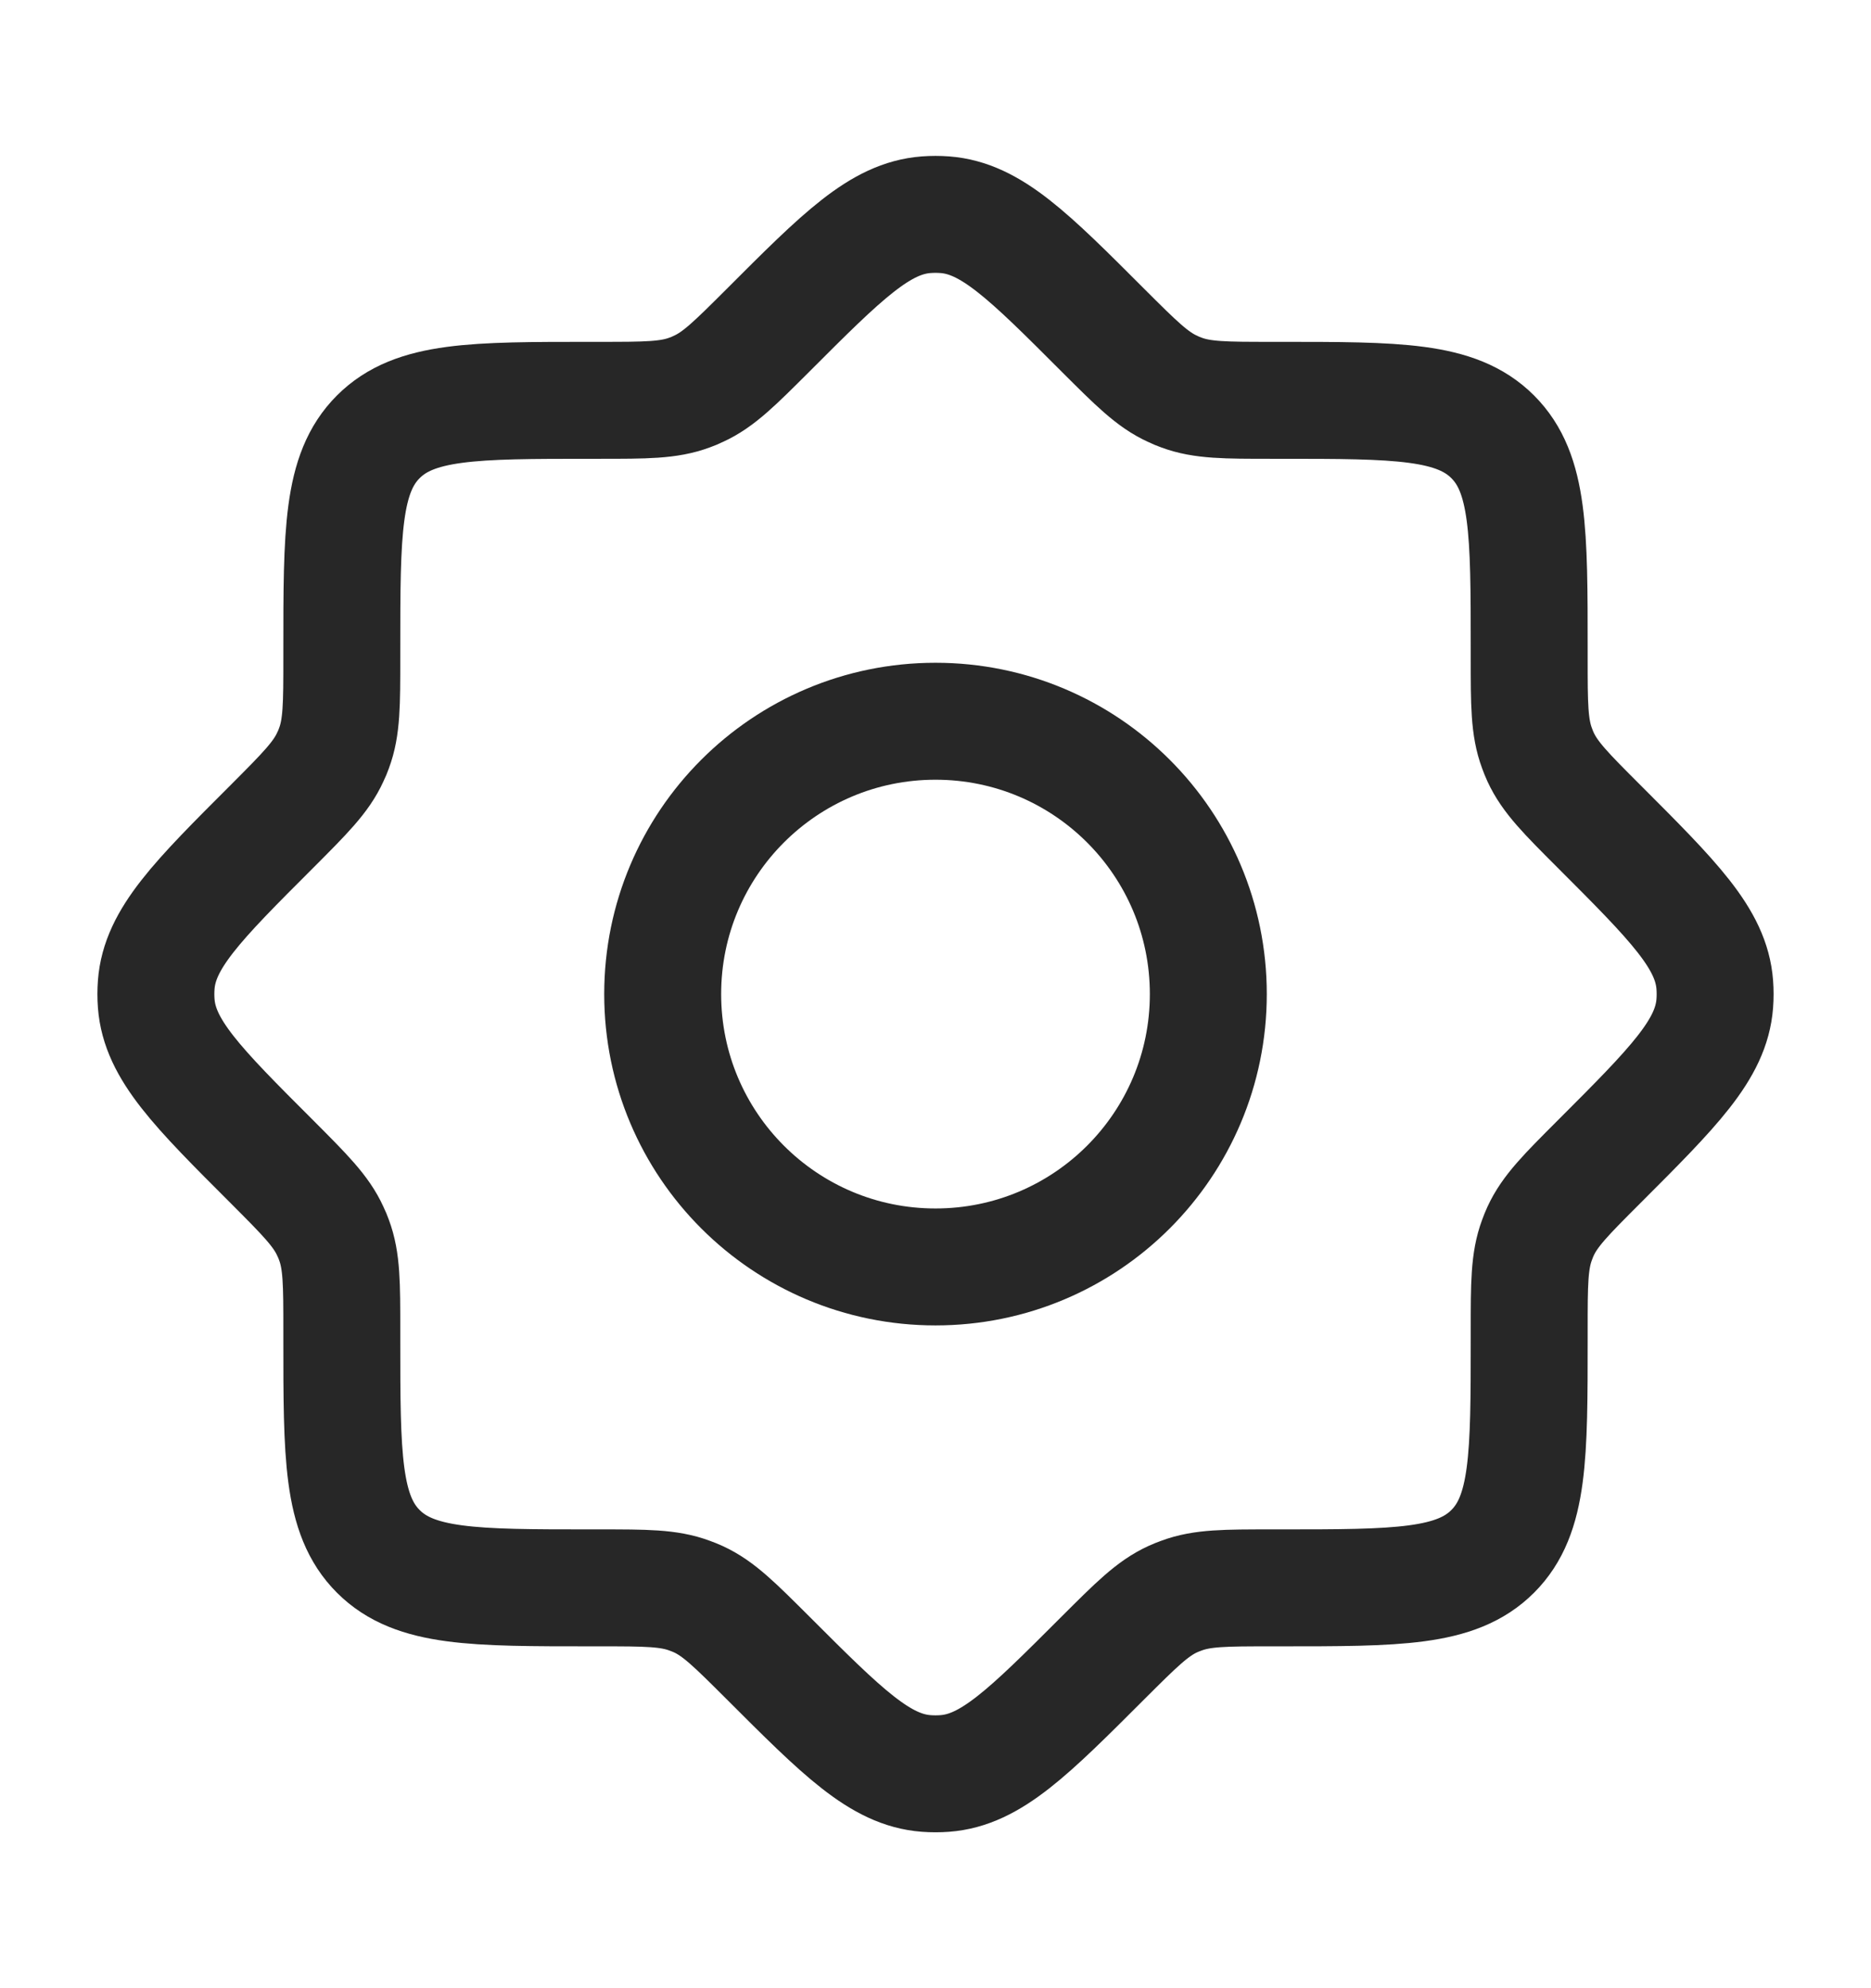<svg width="16" height="17" viewBox="0 0 16 17" fill="none" xmlns="http://www.w3.org/2000/svg">
<path d="M10.872 3.423C10.478 3.423 10.281 3.423 10.102 3.356C10.077 3.347 10.052 3.337 10.028 3.325C9.854 3.246 9.715 3.106 9.436 2.828C8.795 2.186 8.474 1.866 8.08 1.836C8.027 1.832 7.973 1.832 7.92 1.836C7.526 1.866 7.205 2.186 6.564 2.828C6.285 3.106 6.146 3.246 5.972 3.325C5.948 3.337 5.923 3.347 5.898 3.356C5.719 3.423 5.522 3.423 5.128 3.423H5.055C4.05 3.423 3.547 3.423 3.235 3.735C2.923 4.047 2.923 4.55 2.923 5.555V5.628C2.923 6.022 2.923 6.219 2.856 6.398C2.847 6.423 2.837 6.448 2.825 6.472C2.746 6.646 2.606 6.785 2.328 7.064C1.686 7.705 1.366 8.026 1.336 8.42C1.332 8.473 1.332 8.527 1.336 8.58C1.366 8.974 1.686 9.295 2.328 9.936C2.606 10.215 2.746 10.354 2.825 10.528C2.837 10.552 2.847 10.577 2.856 10.602C2.923 10.781 2.923 10.978 2.923 11.372V11.445C2.923 12.45 2.923 12.953 3.235 13.265C3.547 13.577 4.05 13.577 5.055 13.577H5.128C5.522 13.577 5.719 13.577 5.898 13.644C5.923 13.653 5.948 13.663 5.972 13.674C6.146 13.754 6.285 13.894 6.564 14.172C7.205 14.813 7.526 15.134 7.92 15.164C7.973 15.168 8.027 15.168 8.08 15.164C8.474 15.134 8.795 14.813 9.436 14.172C9.715 13.894 9.854 13.754 10.028 13.674C10.052 13.663 10.077 13.653 10.102 13.644C10.281 13.577 10.478 13.577 10.872 13.577H10.945C11.95 13.577 12.453 13.577 12.765 13.265C13.077 12.953 13.077 12.45 13.077 11.445V11.372C13.077 10.978 13.077 10.781 13.144 10.602C13.153 10.577 13.163 10.552 13.174 10.528C13.254 10.354 13.393 10.215 13.672 9.936C14.313 9.295 14.634 8.974 14.664 8.58C14.668 8.527 14.668 8.473 14.664 8.42C14.634 8.026 14.313 7.705 13.672 7.064C13.393 6.785 13.254 6.646 13.174 6.472C13.163 6.448 13.153 6.423 13.144 6.398C13.077 6.219 13.077 6.022 13.077 5.628V5.555C13.077 4.55 13.077 4.047 12.765 3.735C12.453 3.423 11.95 3.423 10.945 3.423H10.872Z" stroke="#272727"/>
<path d="M10.333 8.5C10.333 9.789 9.289 10.833 8 10.833C6.711 10.833 5.667 9.789 5.667 8.5C5.667 7.211 6.711 6.167 8 6.167C9.289 6.167 10.333 7.211 10.333 8.5Z" stroke="#272727"/>
</svg>
